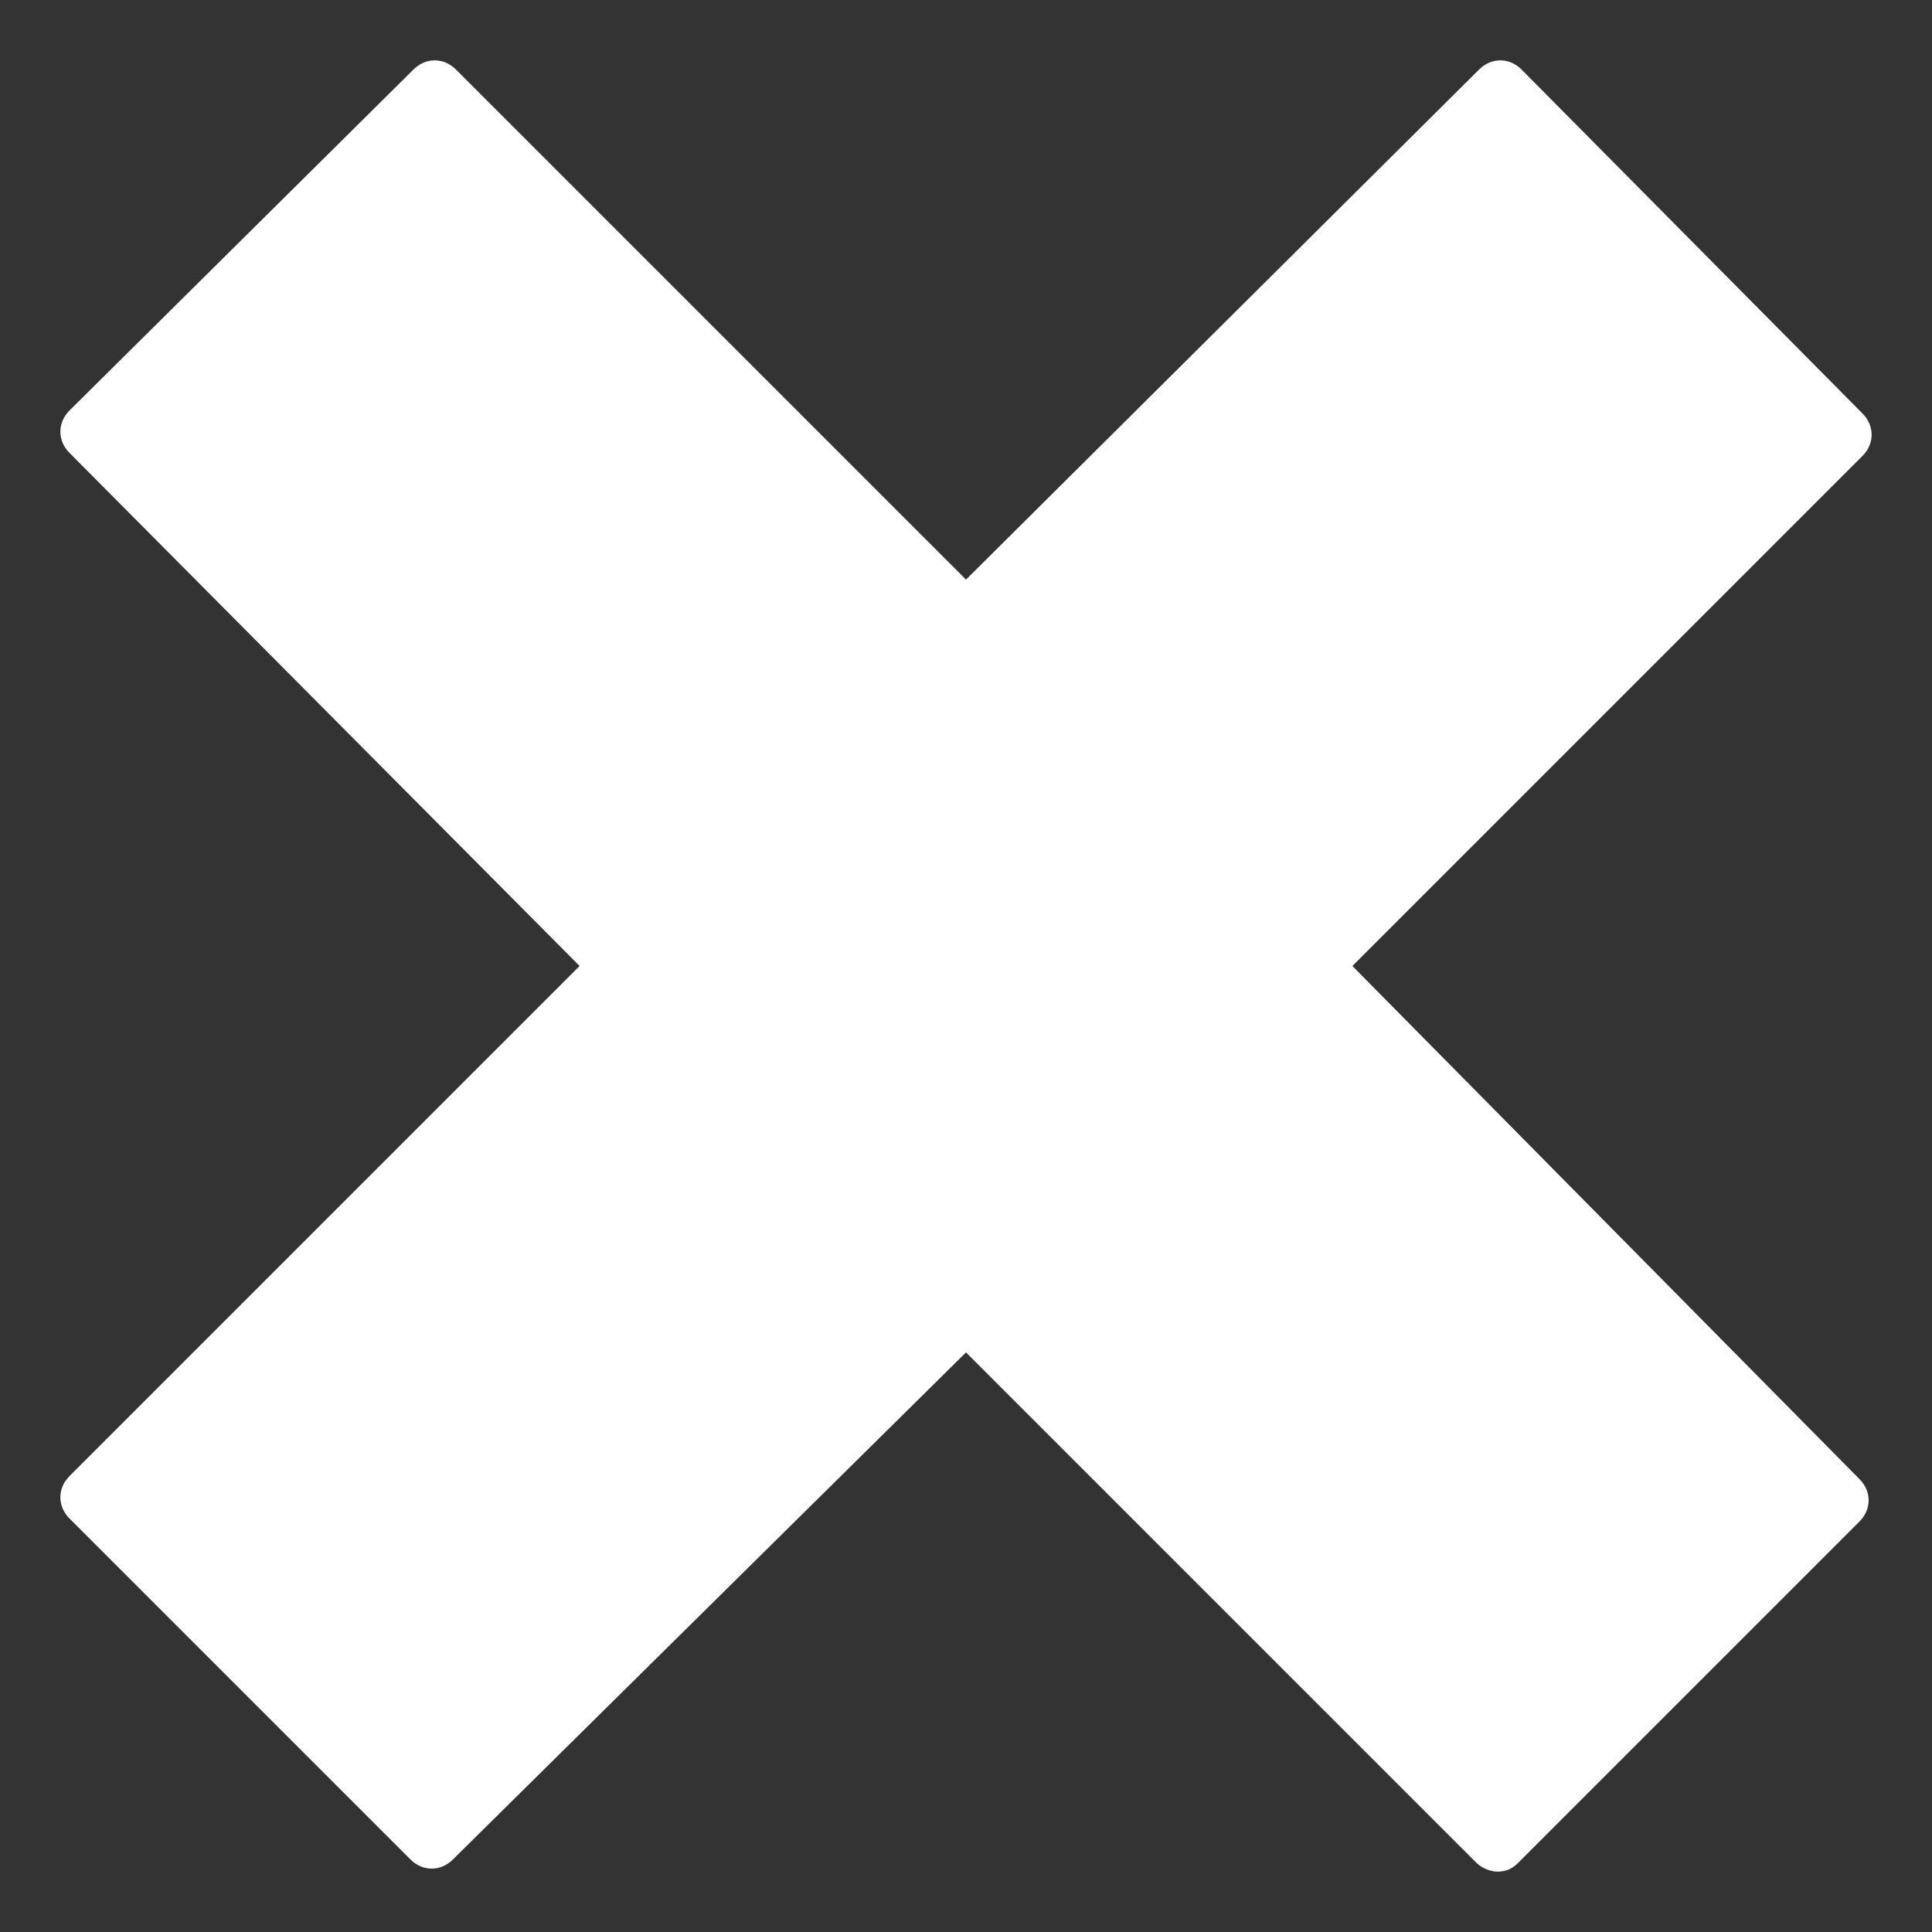 <?xml version="1.0" encoding="utf-8"?>
<!-- Generator: Adobe Illustrator 17.1.0, SVG Export Plug-In . SVG Version: 6.00 Build 0)  -->
<!DOCTYPE svg PUBLIC "-//W3C//DTD SVG 1.1//EN" "http://www.w3.org/Graphics/SVG/1.1/DTD/svg11.dtd">
<svg version="1.1" id="Layer_1" xmlns="http://www.w3.org/2000/svg" xmlns:xlink="http://www.w3.org/1999/xlink" x="0px" y="0px"
	 viewBox="0 0 64 64" enable-background="new 0 0 64 64" xml:space="preserve">
<rect x="0" y="0" width="64" height="64" fill="#333333" stroke="none"/>
<path fill="#FFFFFF" d="M44.8,32l16.9-16.9c0.4-0.4,0.4-1,0-1.4L50.4,2.3c-0.4-0.4-1-0.4-1.4,0L32,19.2L15.1,2.3
	c-0.4-0.4-1-0.4-1.4,0L2.3,13.6c-0.4,0.4-0.4,1,0,1.4L19.2,32L2.3,48.9c-0.4,0.4-0.4,1,0,1.4l11.3,11.3c0.4,0.4,1,0.4,1.4,0L32,44.8
	l16.9,16.9c0.2,0.2,0.5,0.3,0.7,0.3c0.3,0,0.5-0.1,0.7-0.3l11.3-11.3c0.4-0.4,0.4-1,0-1.4L44.8,32z"/>
</svg>
